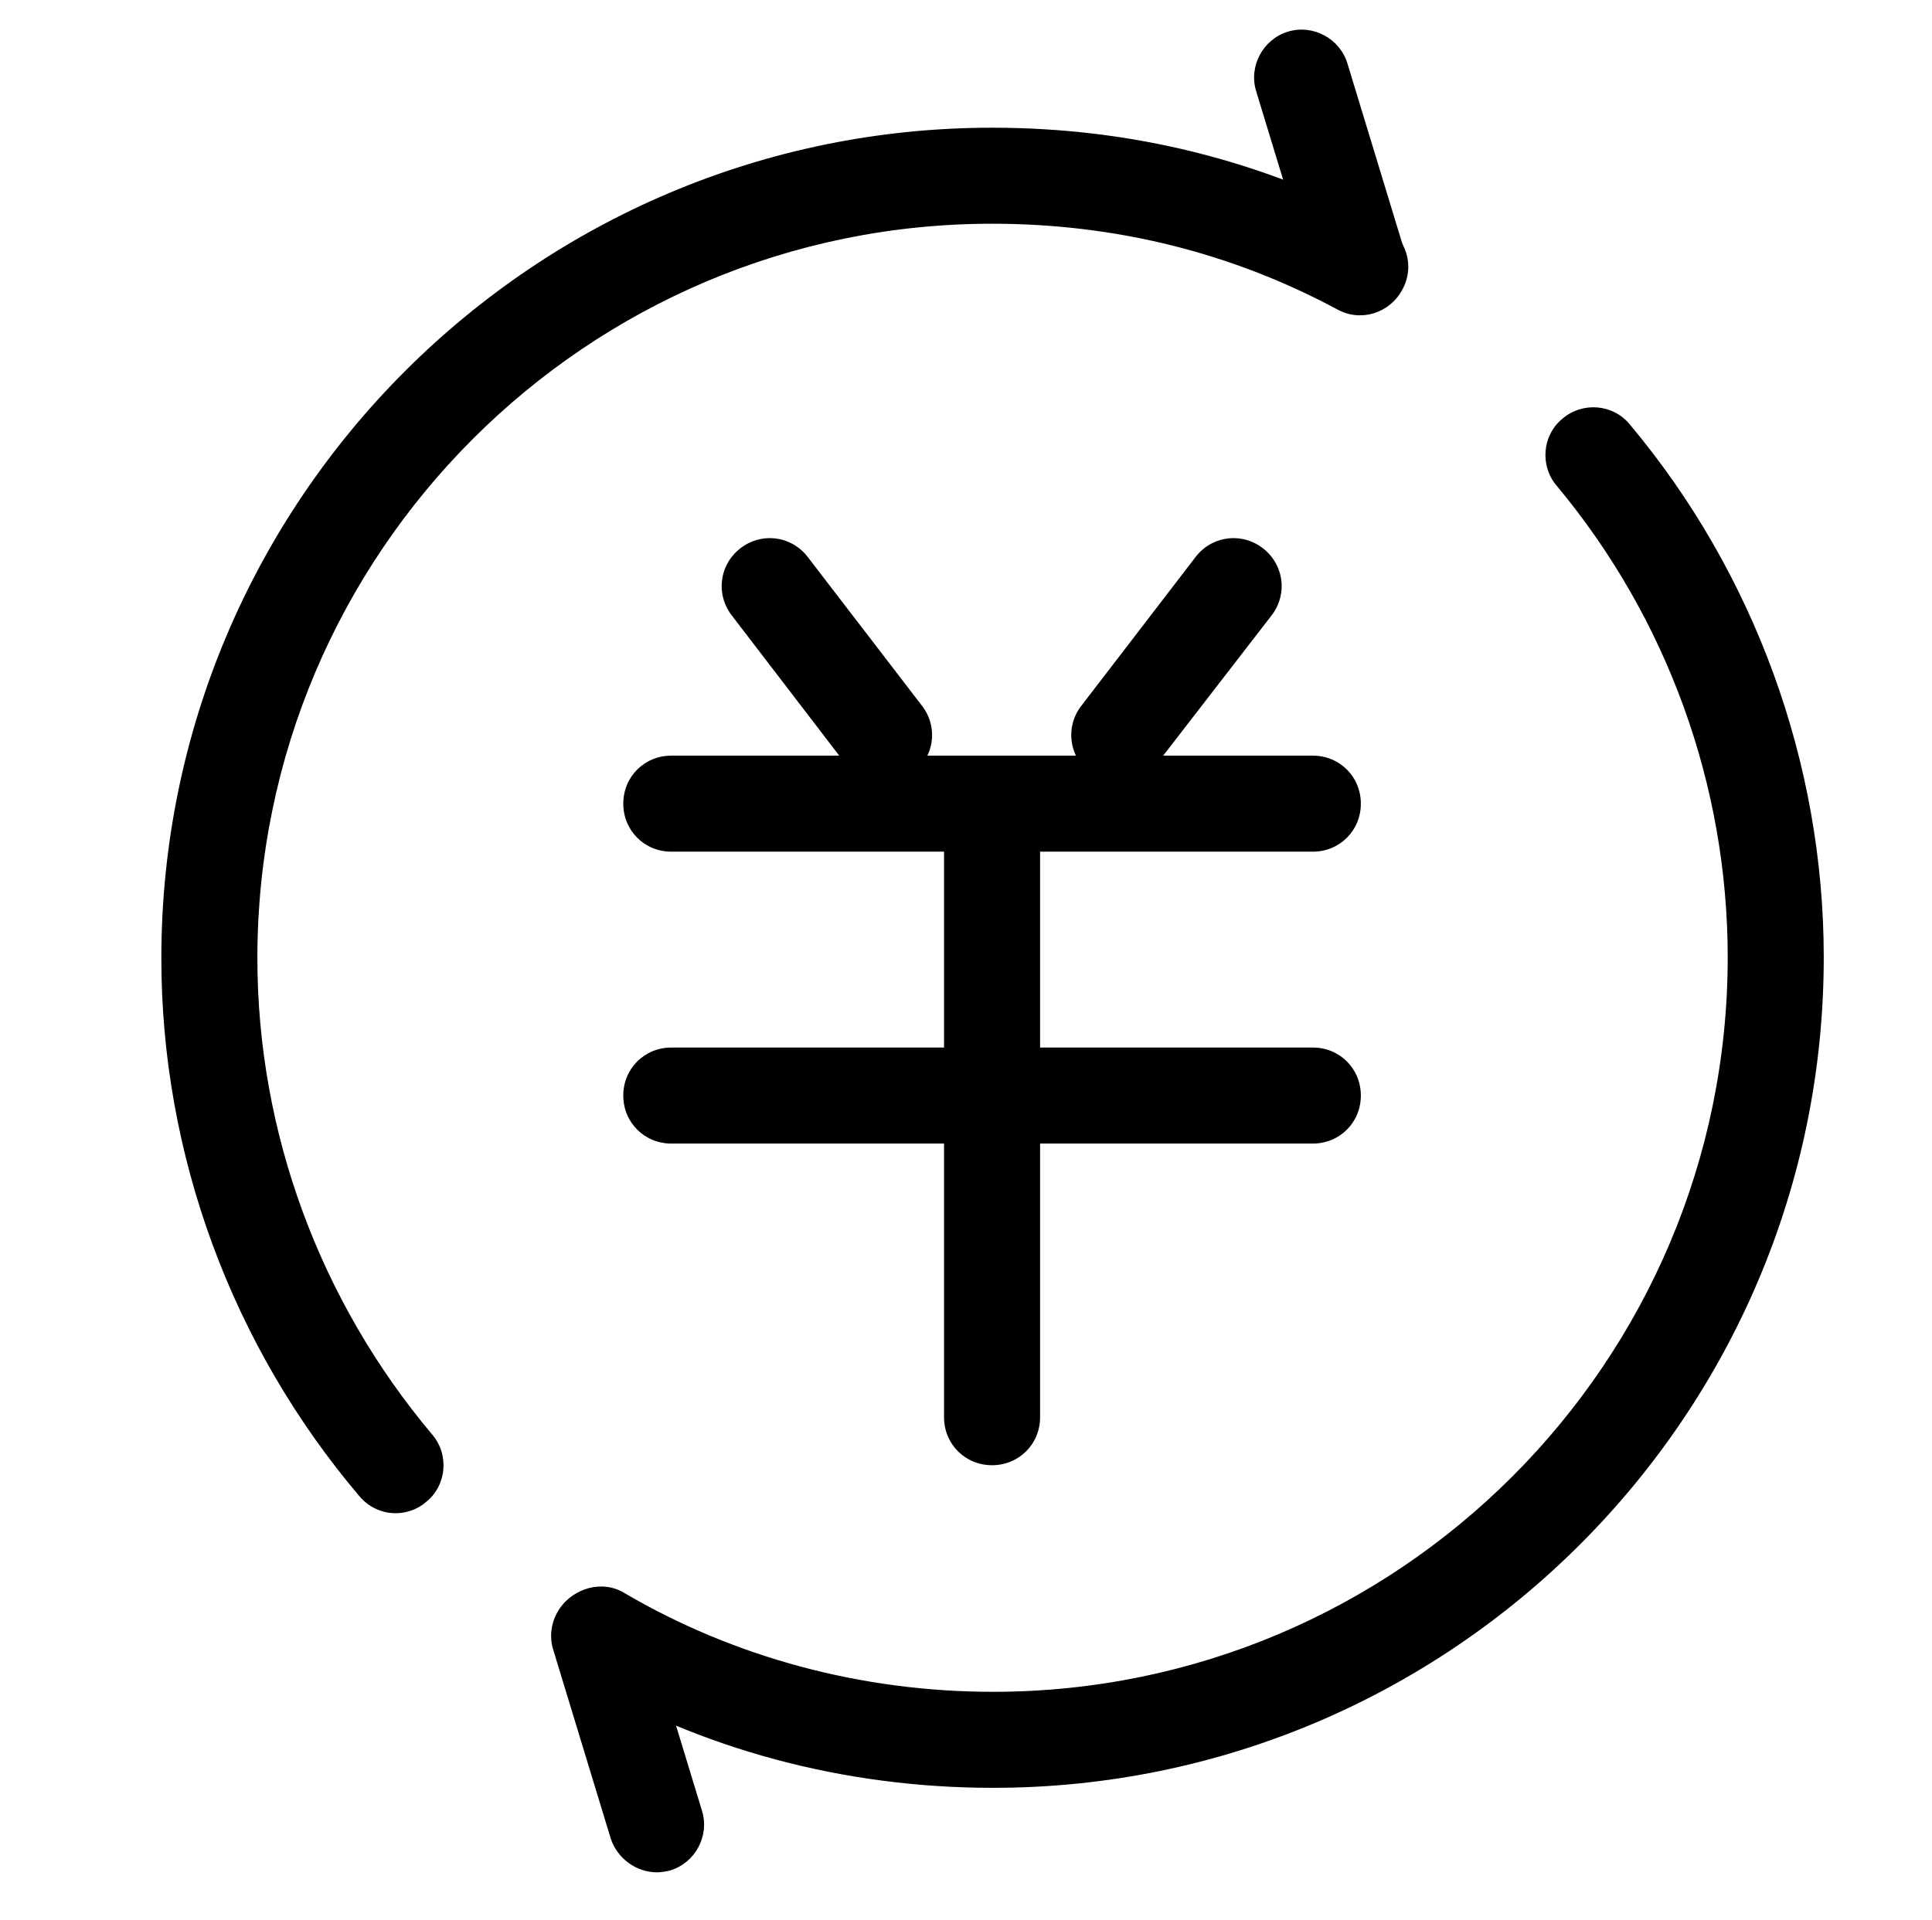 <?xml version="1.0" standalone="no"?><!DOCTYPE svg PUBLIC "-//W3C//DTD SVG 1.1//EN" "http://www.w3.org/Graphics/SVG/1.1/DTD/svg11.dtd"><svg t="1523434448035" class="icon" style="" viewBox="0 0 1030 1024" version="1.1" xmlns="http://www.w3.org/2000/svg" p-id="964" xmlns:xlink="http://www.w3.org/1999/xlink" width="201.172" height="200"><defs><style type="text/css"></style></defs><path d="M471.04 417.28c-7.68 0-15.36-3.584-20.48-10.24L390.144 328.192c-8.704-11.264-6.656-27.136 4.608-35.84 11.264-8.704 27.136-6.656 35.84 4.608L491.52 376.32c8.704 11.264 6.656 27.136-4.608 35.84-5.12 3.584-10.24 5.12-15.872 5.12zM596.992 417.28c-5.632 0-10.752-1.536-15.872-5.12a25.395 25.395 0 0 1-4.608-35.84L637.44 296.96c8.704-11.264 24.576-13.312 35.84-4.608 11.264 8.704 13.312 24.576 4.608 35.84l-60.928 78.848c-4.608 6.656-12.288 10.24-19.968 10.24z" p-id="965"></path><path d="M699.904 454.144H357.888c-14.336 0-25.6-11.264-25.6-25.6s11.264-25.6 25.6-25.6h342.016c14.336 0 25.6 11.264 25.6 25.6s-11.264 25.6-25.6 25.6zM699.904 609.792H357.888c-14.336 0-25.6-11.264-25.6-25.6s11.264-25.6 25.6-25.6h342.016c14.336 0 25.6 11.264 25.6 25.6s-11.264 25.6-25.6 25.6z" p-id="966"></path><path d="M528.896 781.312c-14.336 0-25.6-11.264-25.6-25.6V428.544c0-14.336 11.264-25.6 25.6-25.6s25.6 11.264 25.6 25.6v327.168c0 14.336-11.264 25.6-25.6 25.6z" p-id="967"></path><path d="M210.944 806.912c-7.168 0-14.336-3.072-19.456-9.216-68.096-80.384-105.472-182.272-105.472-286.72 0-244.224 198.656-442.88 442.88-442.88 74.24 0 143.872 17.408 208.384 51.712 12.288 6.656 17.408 22.016 10.24 34.816-6.656 12.288-22.016 17.408-34.816 10.24-56.32-30.208-118.272-45.568-183.808-45.568-216.064 0-391.68 175.616-391.68 391.68 0 92.672 33.28 182.784 93.184 253.952 9.216 10.752 7.68 27.136-3.072 35.84-4.608 4.096-10.752 6.144-16.384 6.144zM529.408 953.344c-79.36 0-156.16-20.48-222.208-59.904-12.288-7.168-16.384-23.04-9.216-34.816s23.04-16.384 34.816-9.216c58.368 34.304 126.464 52.736 196.608 52.736 216.064 0 391.68-175.616 391.68-391.68 0-91.648-32.256-180.736-91.136-251.392-9.216-10.752-7.68-27.136 3.072-35.84 10.752-9.216 27.136-7.68 35.84 3.072 66.56 79.36 103.424 180.736 103.424 284.16 0 244.224-198.656 442.88-442.88 442.88z" p-id="968"></path><path d="M724.992 167.424c-10.752 0-20.992-7.168-24.576-17.92l-30.72-100.864c-4.096-13.312 3.584-27.648 16.896-31.744 13.312-4.096 27.648 3.584 31.744 16.896l30.72 100.864c4.096 13.312-3.584 27.648-16.896 31.744-2.048 0.512-4.608 1.024-7.168 1.024zM350.208 998.4c-10.752 0-20.992-7.168-24.576-17.92l-30.72-100.864c-4.096-13.312 3.584-27.648 16.896-31.744 13.312-4.096 27.648 3.584 31.744 16.896l30.72 100.864c4.096 13.312-3.584 27.648-16.896 31.744-2.048 0.512-4.608 1.024-7.168 1.024z" p-id="969"></path></svg>